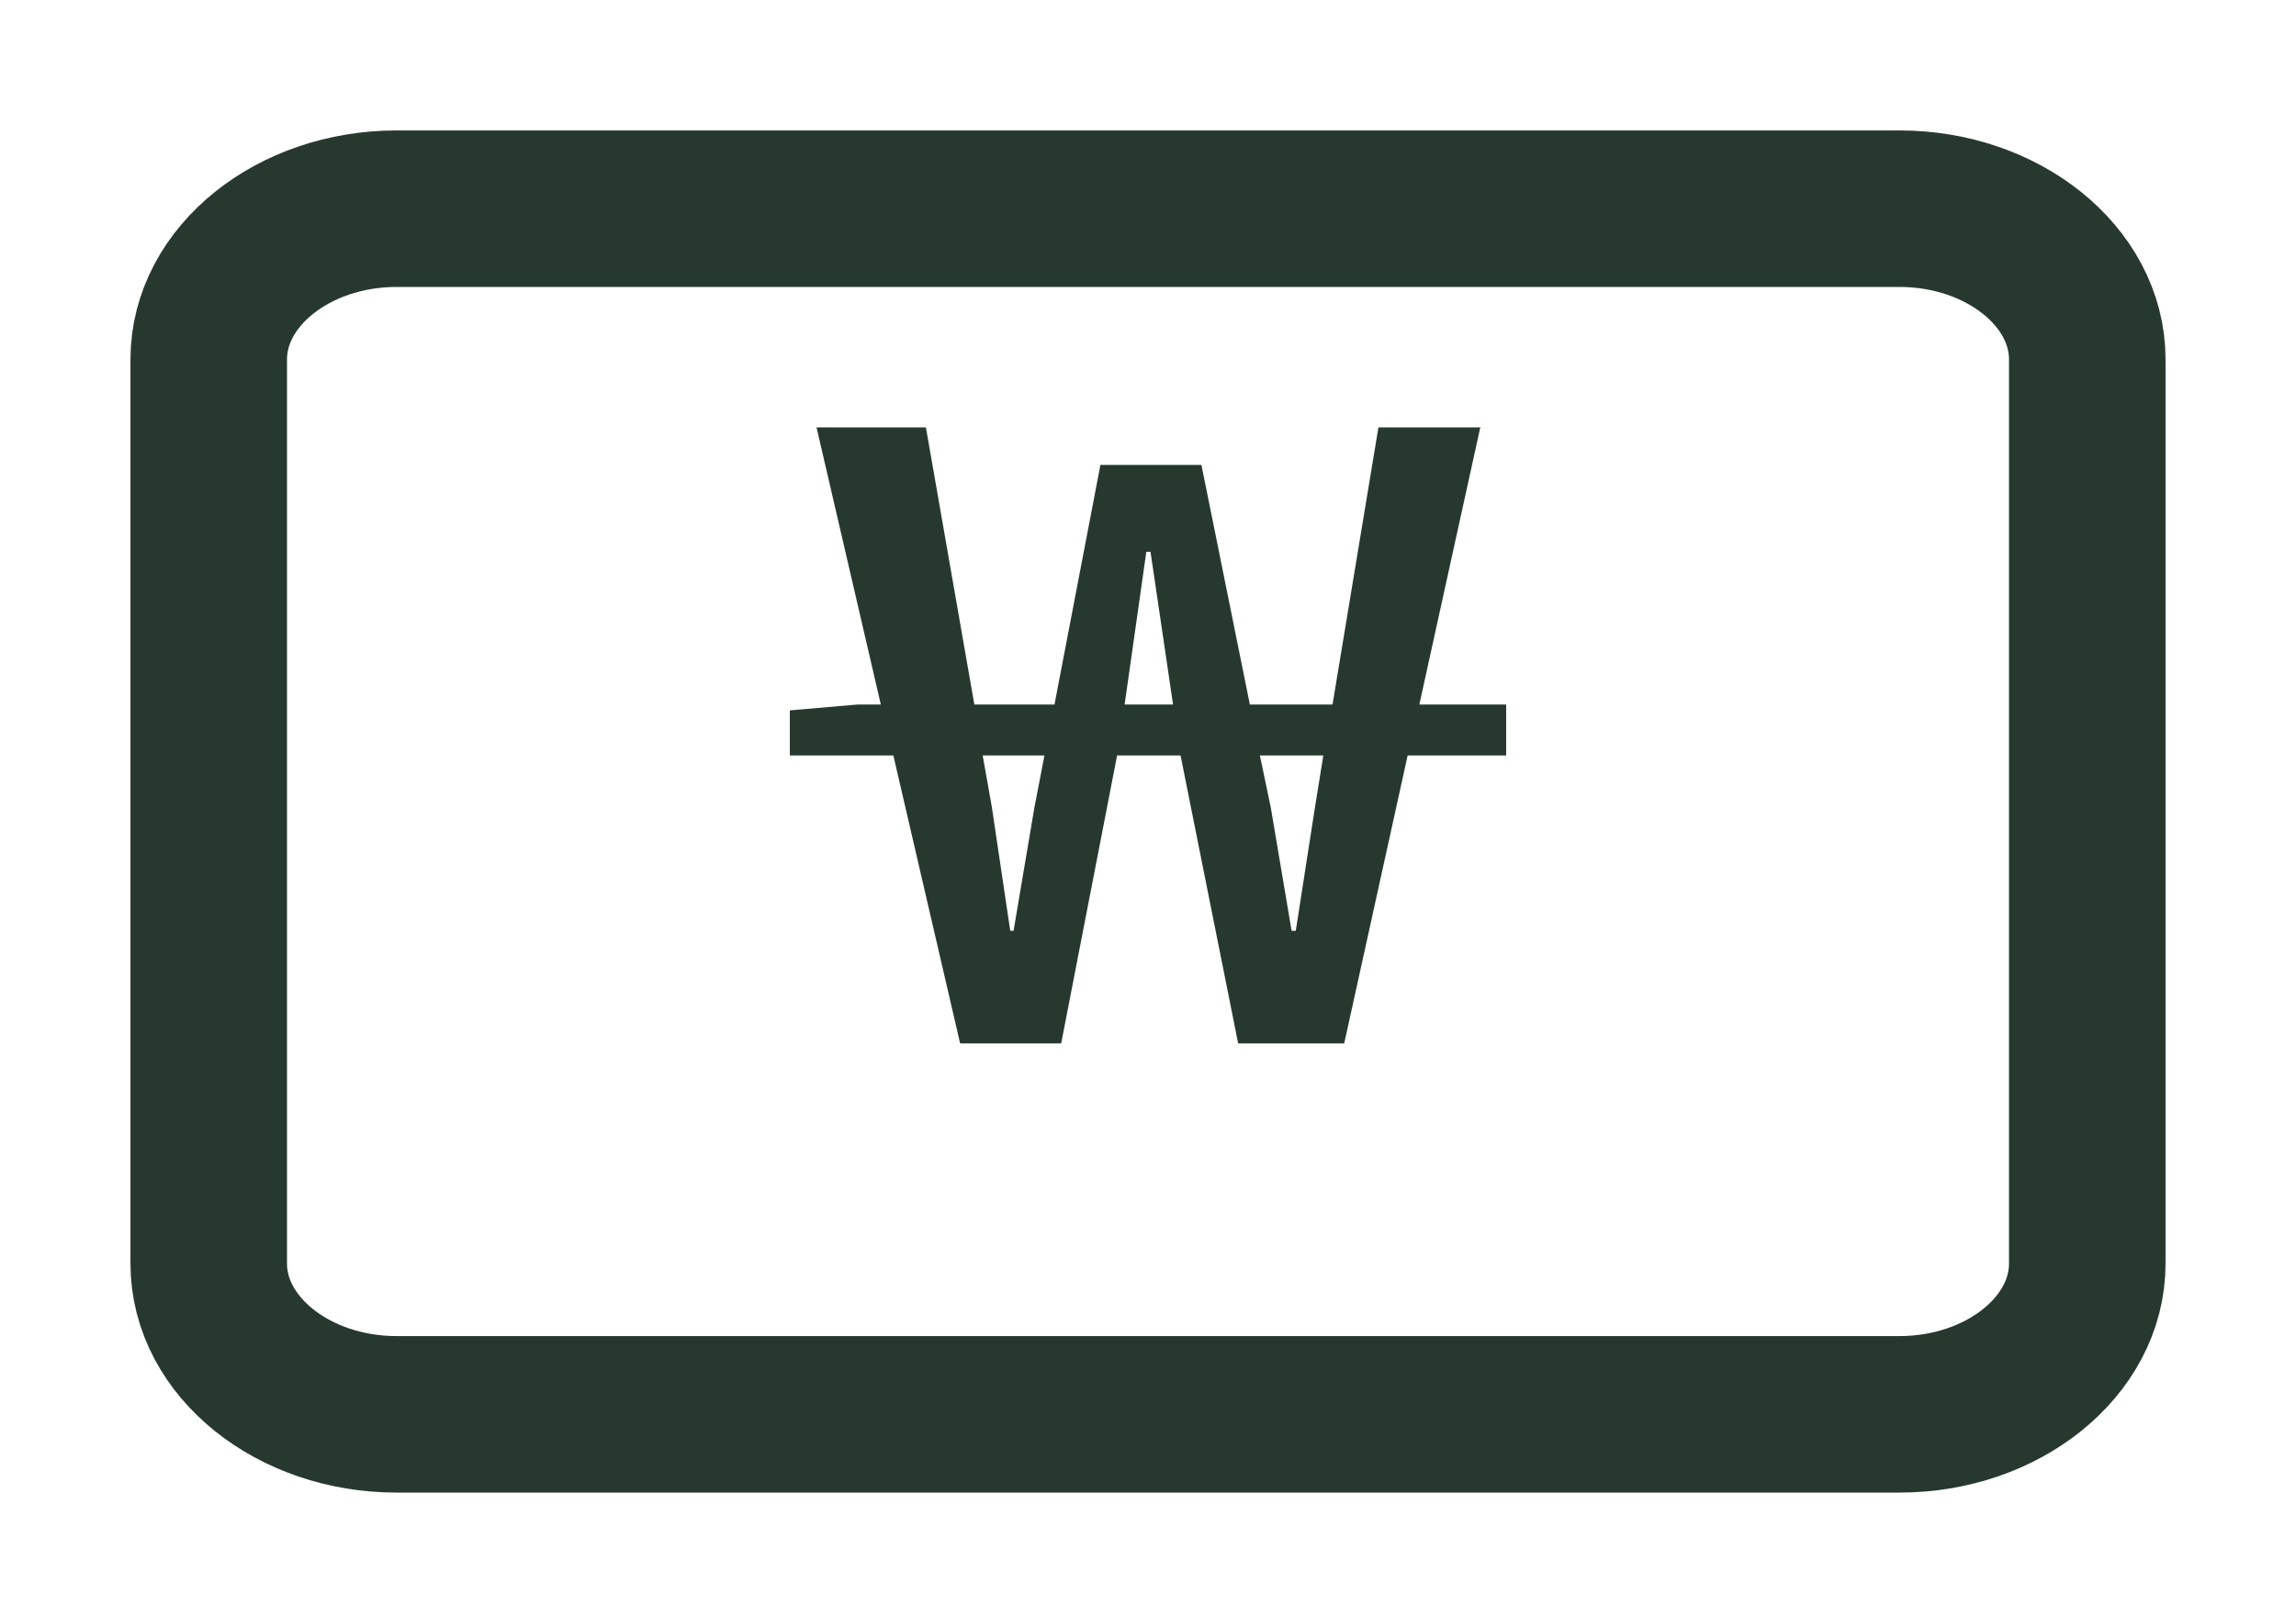 <svg width="44" height="31" viewBox="0 0 44 31" fill="none" xmlns="http://www.w3.org/2000/svg">
<g filter="url(#filter0_d_2510_1231)">
<path d="M7.6 2H36.4C38.38 2 40 3.3 40 4.889V22.22C40 23.809 38.38 25.109 36.4 25.109H7.6C5.62 25.109 4 23.809 4 22.22V4.889C4 3.3 5.62 2 7.6 2Z" stroke="#27392F" stroke-width="3" stroke-linecap="round" stroke-linejoin="round"/>
</g>
<path d="M25.2 15.472L24.832 17.84H24.752L24.352 15.472L24.144 14.48H25.36L25.2 15.472ZM19.824 15.472L19.424 17.84H19.36L19.008 15.472L18.832 14.48H20.016L19.824 15.472ZM21.968 10.576H22.048L22.48 13.504H21.552L21.968 10.576ZM28.864 13.504H27.2L28.368 8.192H26.416L25.536 13.504H23.952L23.024 8.912H21.088L20.208 13.504H18.672L17.744 8.192H15.648L16.88 13.504H16.432L15.136 13.616V14.48H17.12L18.4 20H20.336L21.408 14.48H22.624L23.728 20H25.76L26.976 14.48H28.864V13.504Z" fill="#27392F"/>
<defs>
<filter id="filter0_d_2510_1231" x="0.5" y="0.5" width="43" height="30.109" filterUnits="userSpaceOnUse" color-interpolation-filters="sRGB">
<feFlood flood-opacity="0" result="BackgroundImageFix"/>
<feColorMatrix in="SourceAlpha" type="matrix" values="0 0 0 0 0 0 0 0 0 0 0 0 0 0 0 0 0 0 127 0" result="hardAlpha"/>
<feOffset dy="2"/>
<feGaussianBlur stdDeviation="1"/>
<feComposite in2="hardAlpha" operator="out"/>
<feColorMatrix type="matrix" values="0 0 0 0 0 0 0 0 0 0 0 0 0 0 0 0 0 0 0.25 0"/>
<feBlend mode="normal" in2="BackgroundImageFix" result="effect1_dropShadow_2510_1231"/>
<feBlend mode="normal" in="SourceGraphic" in2="effect1_dropShadow_2510_1231" result="shape"/>
</filter>
</defs>
</svg>
